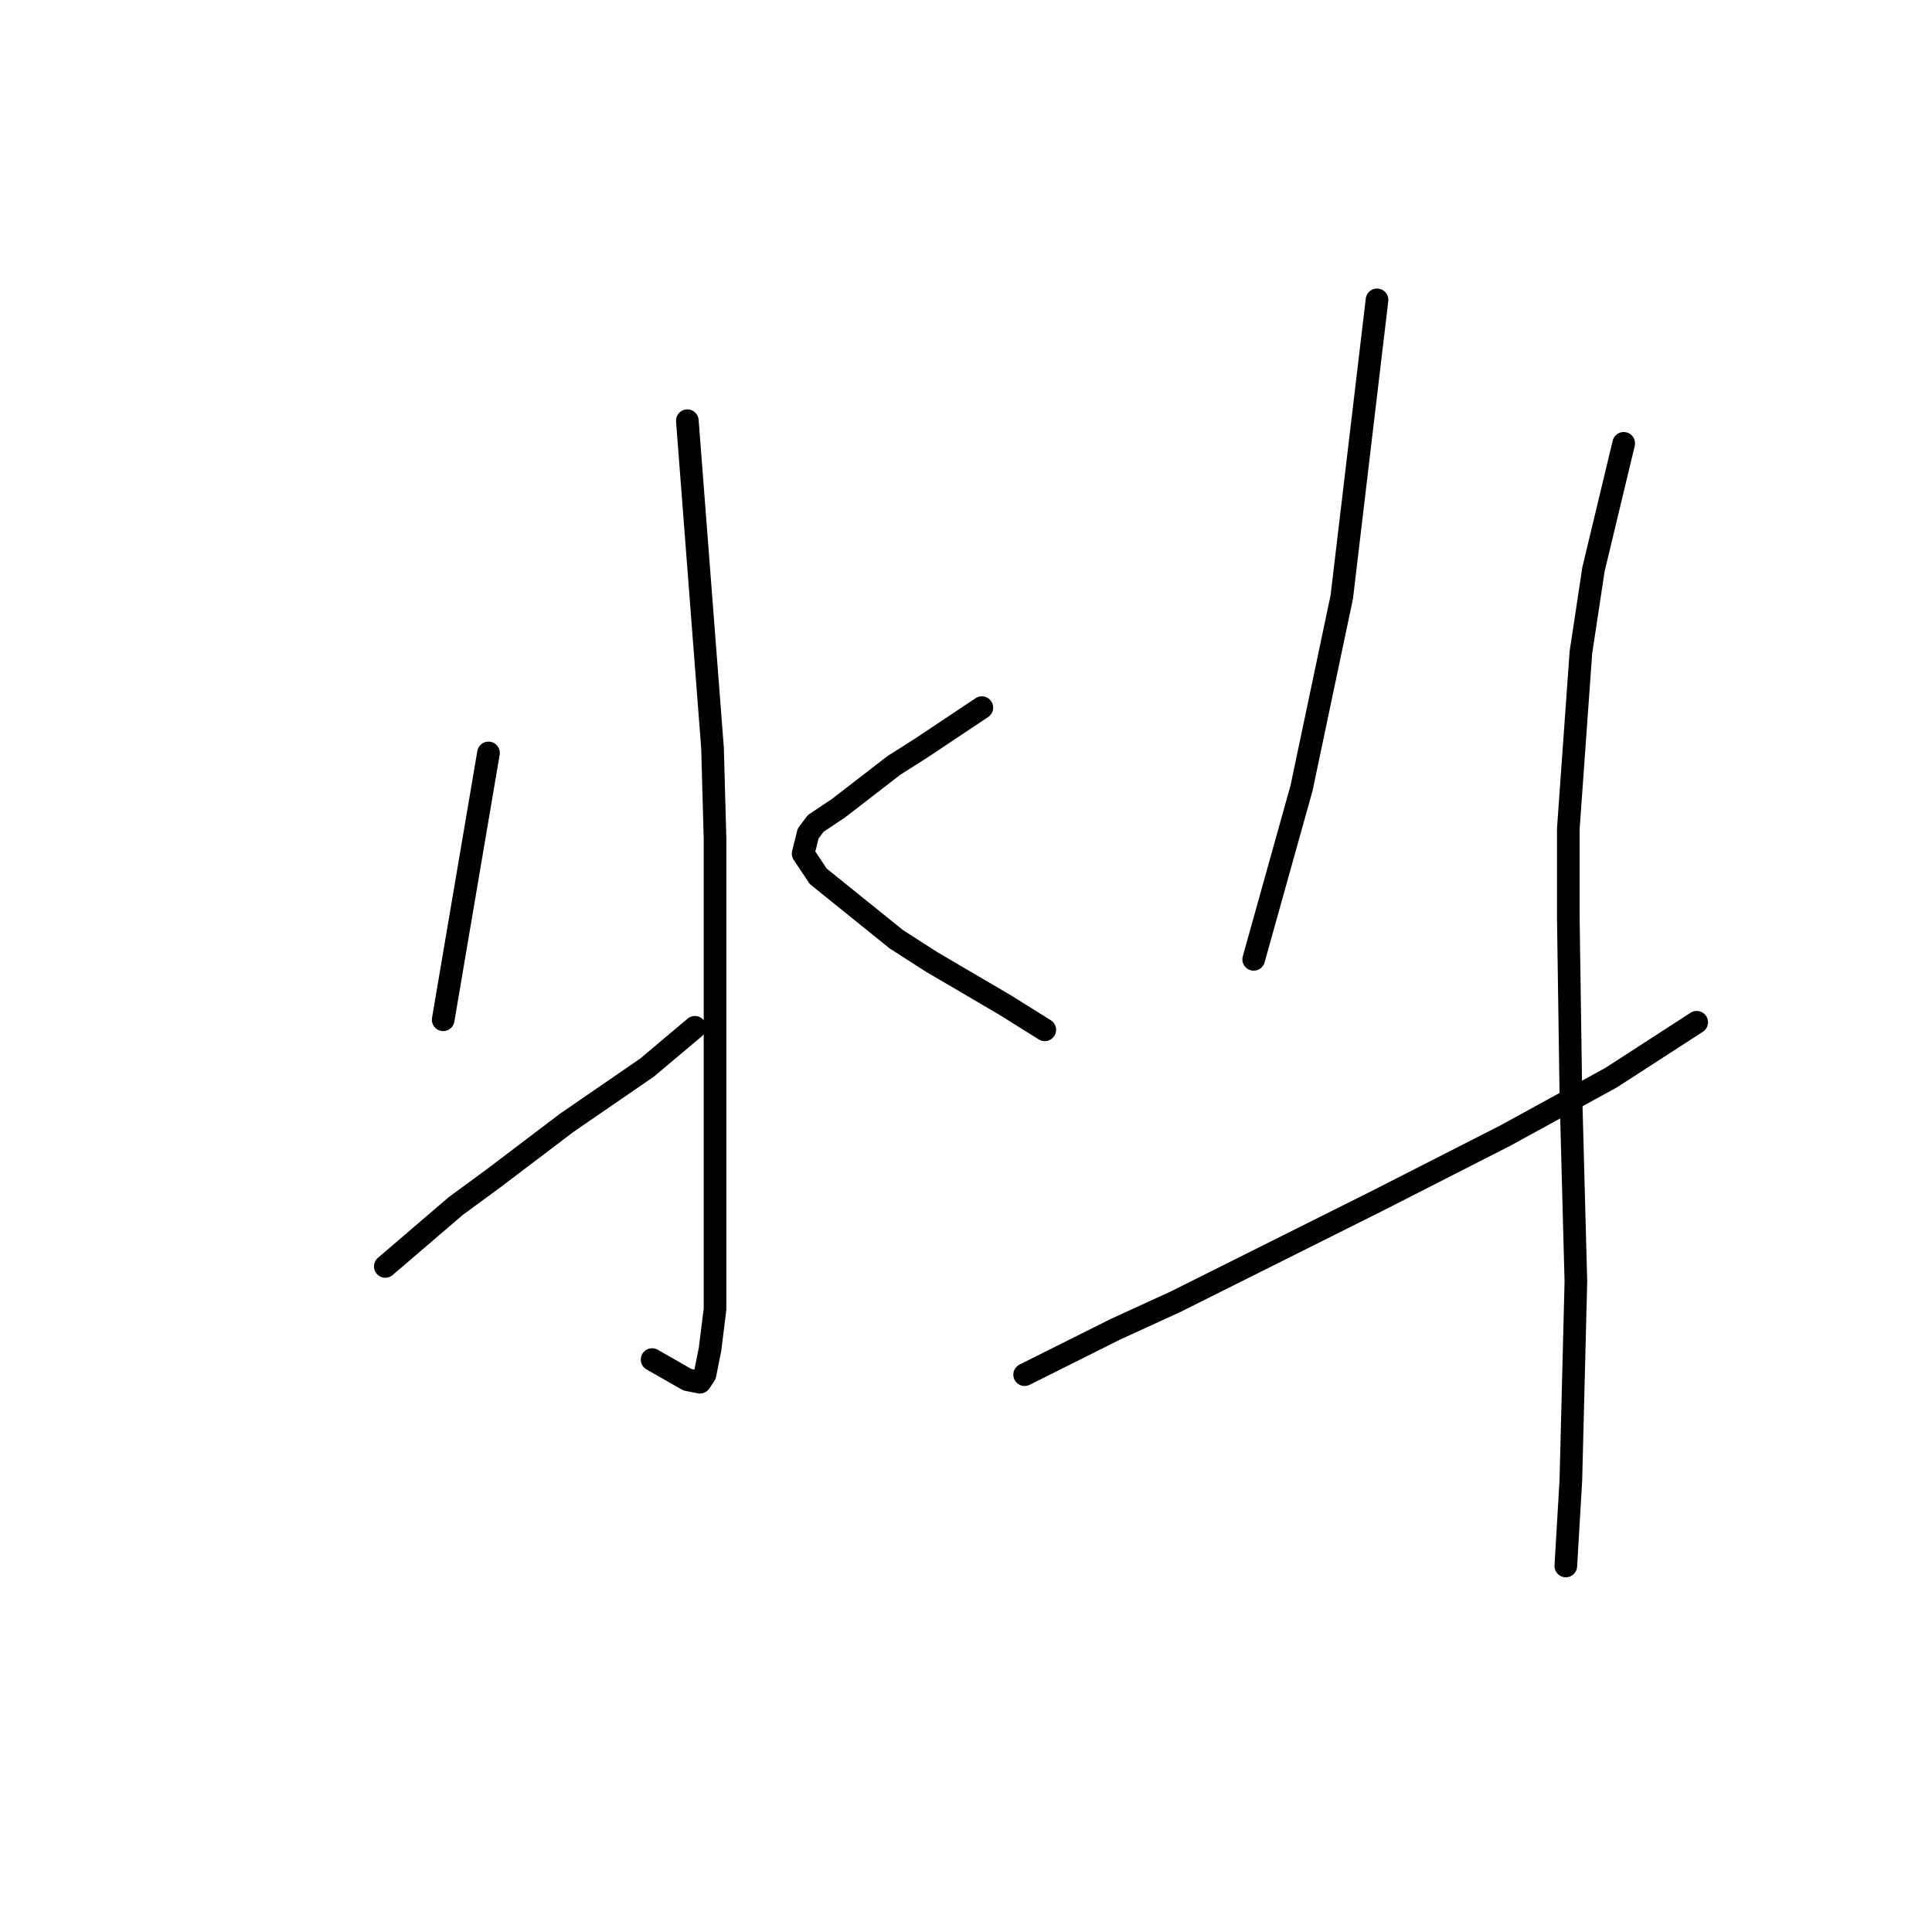 <?xml version="1.0" standalone="no"?>
    <svg width="256" height="256" xmlns="http://www.w3.org/2000/svg" version="1.1">
    <polyline stroke="black" stroke-width="3" stroke-linecap="round" fill="transparent" stroke-linejoin="round" points="91.076 55.742 92.744 77.422 94.412 99.102 94.745 111.109 94.745 133.455 94.745 151.466 94.745 164.14 94.745 173.479 94.078 178.815 93.411 182.151 92.744 183.151 91.076 182.818 86.407 180.15 86.407 180.15 " />
        <polyline stroke="black" stroke-width="3" stroke-linecap="round" fill="transparent" stroke-linejoin="round" points="64.727 99.769 61.726 117.446 58.724 135.123 58.724 135.123 " />
        <polyline stroke="black" stroke-width="3" stroke-linecap="round" fill="transparent" stroke-linejoin="round" points="51.053 167.809 55.722 163.807 60.392 159.804 65.395 156.135 75.067 148.798 85.74 141.46 92.077 136.123 92.077 136.123 " />
        <polyline stroke="black" stroke-width="3" stroke-linecap="round" fill="transparent" stroke-linejoin="round" points="130.1 93.765 126.097 96.433 122.095 99.102 118.426 101.436 111.088 107.106 108.086 109.107 107.086 110.442 106.419 113.11 108.42 116.112 118.759 124.45 123.429 127.452 133.101 133.122 138.438 136.457 138.438 136.457 " />
        <polyline stroke="black" stroke-width="3" stroke-linecap="round" fill="transparent" stroke-linejoin="round" points="182.464 39.733 180.129 59.411 177.795 79.09 172.458 104.438 166.121 127.118 166.121 127.118 " />
        <polyline stroke="black" stroke-width="3" stroke-linecap="round" fill="transparent" stroke-linejoin="round" points="135.77 182.151 141.773 179.149 147.777 176.147 155.781 172.478 163.786 168.476 182.464 159.137 199.474 150.465 213.482 142.794 224.822 135.456 224.822 135.456 " />
        <polyline stroke="black" stroke-width="3" stroke-linecap="round" fill="transparent" stroke-linejoin="round" points="215.15 58.744 213.149 67.083 211.148 75.421 209.48 86.427 207.812 109.775 207.812 121.782 208.146 144.795 208.813 169.81 208.146 196.159 207.479 207.499 207.479 207.499 " />
        </svg>